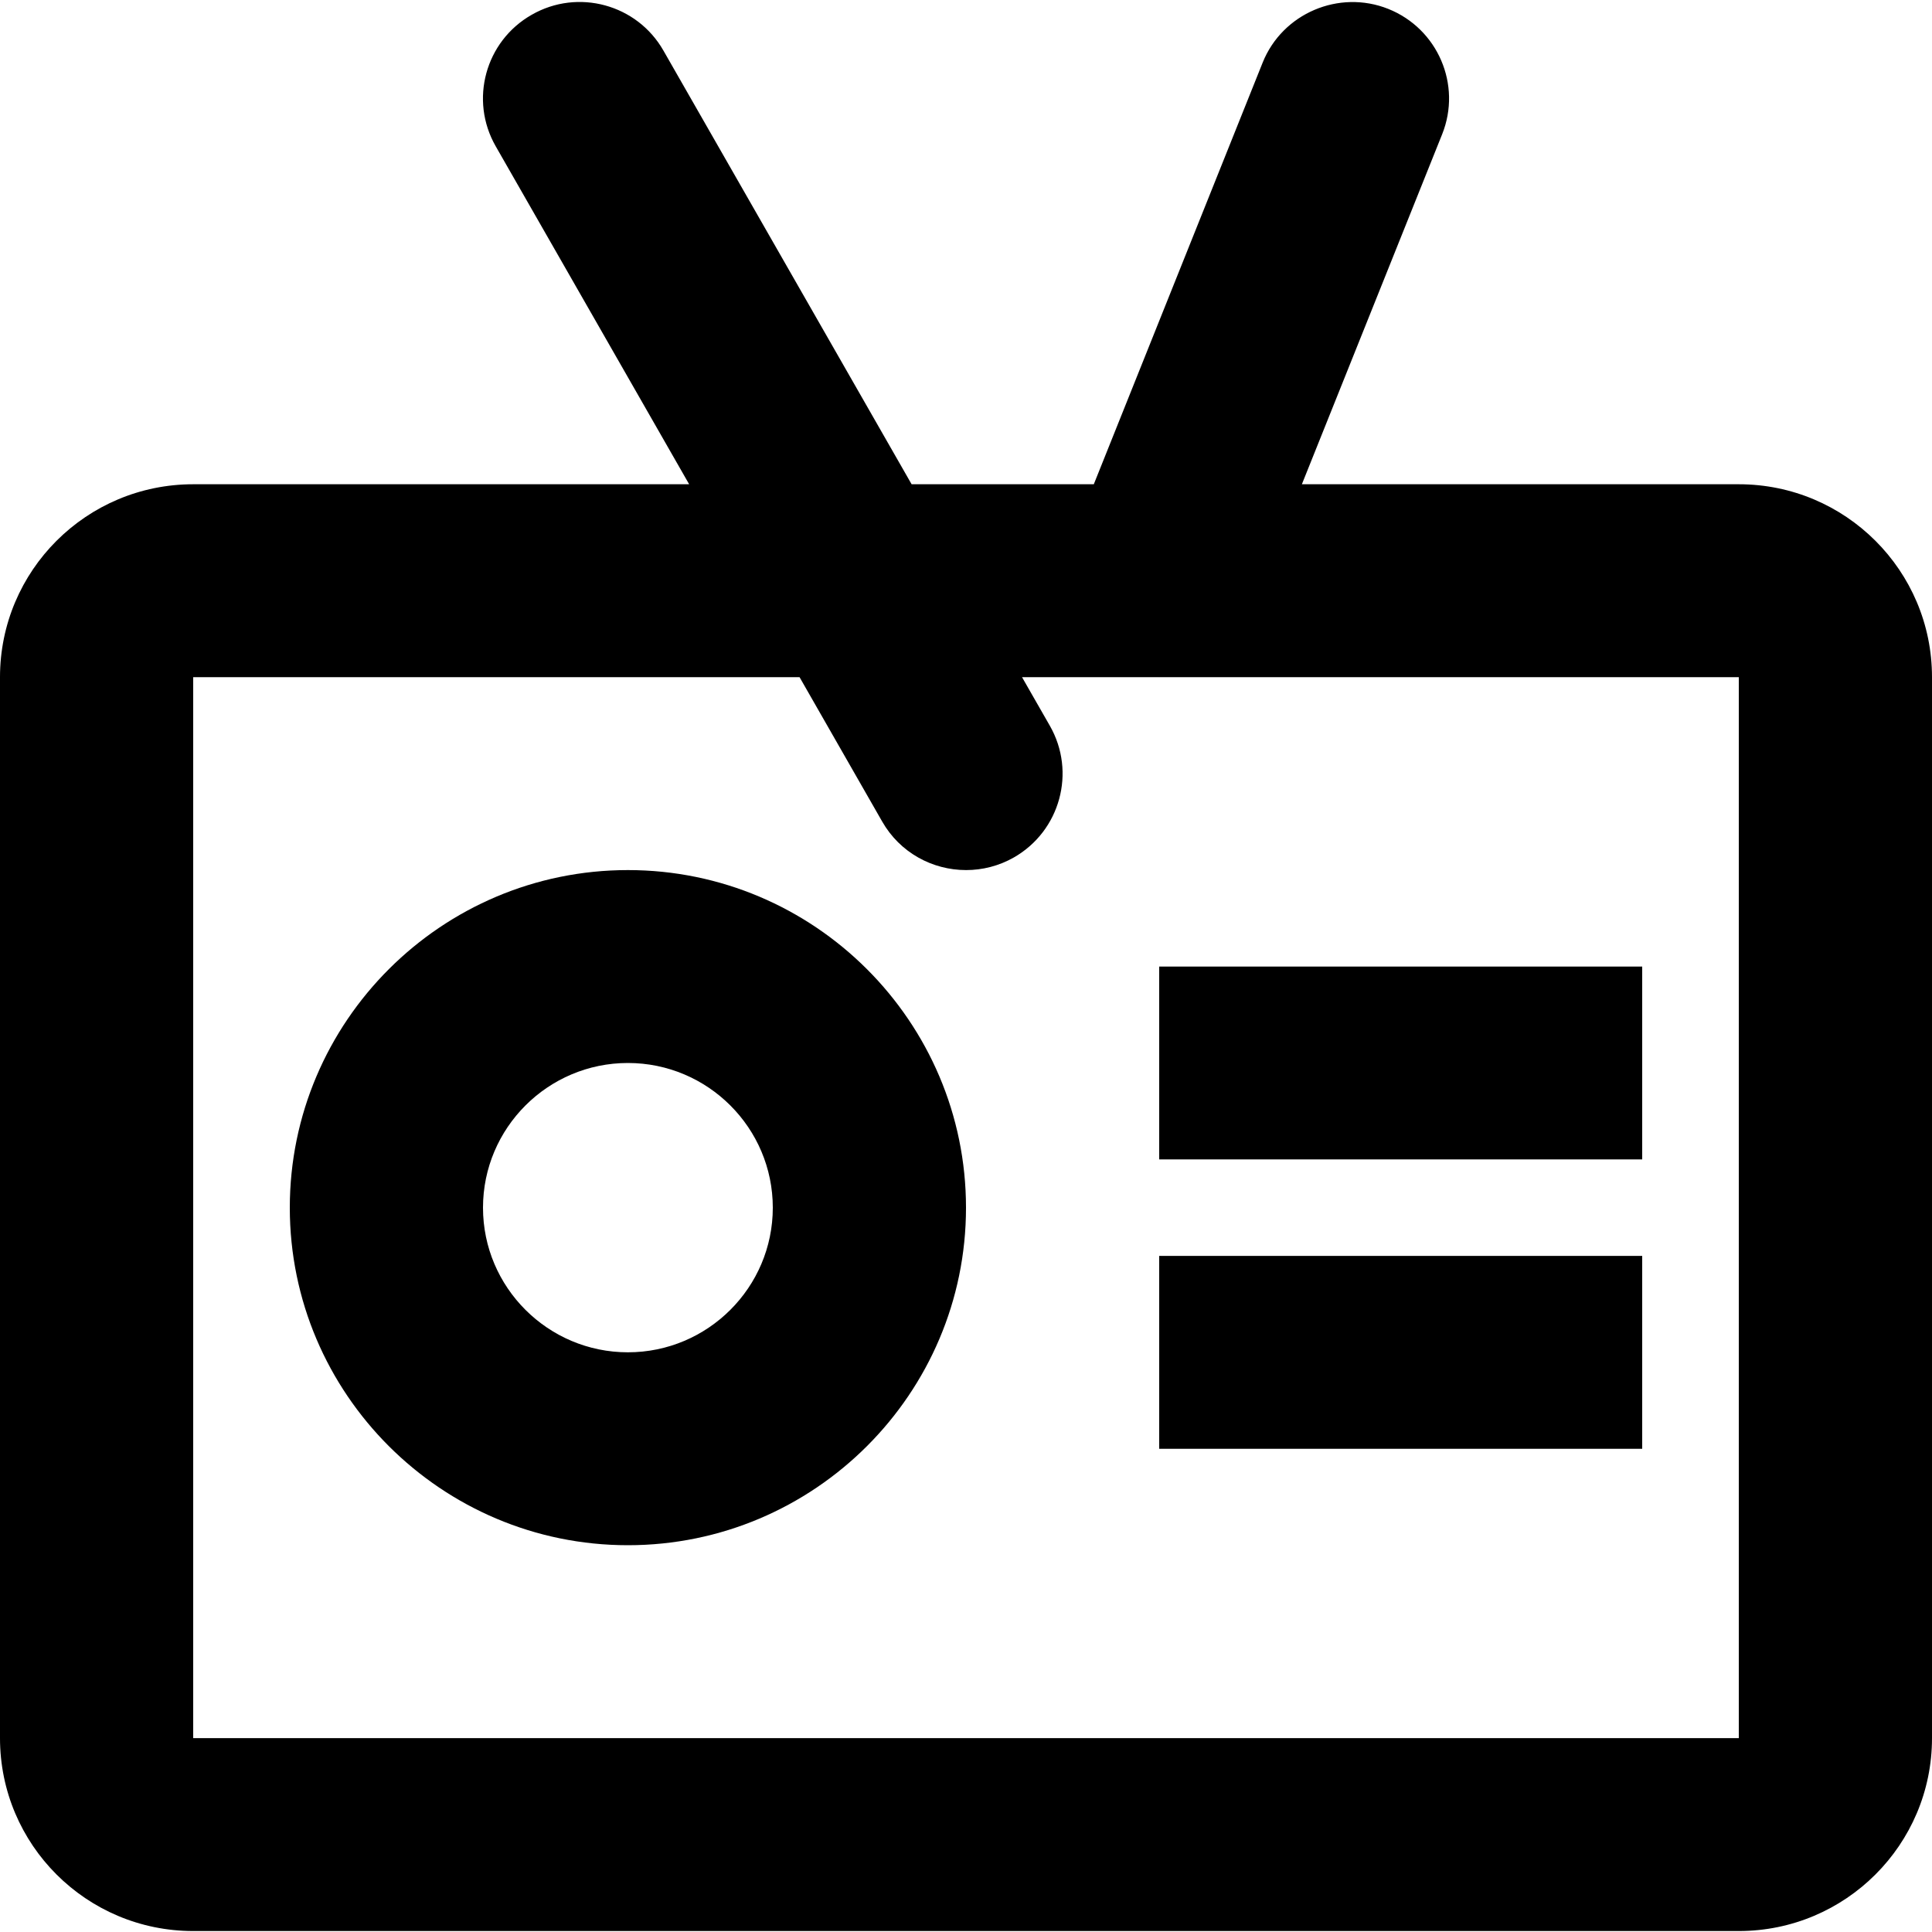 <svg xmlns="http://www.w3.org/2000/svg" xmlns:xlink="http://www.w3.org/1999/xlink" preserveAspectRatio="xMidYMid" width="20" height="20" viewBox="0 0 20 20">
  <defs>
    <style>
      .cls-1 {
        fill: #000;
        fill-rule: evenodd;
      }
    </style>
  </defs>
  <path d="M18.000,19.990 L2.000,19.990 C0.895,19.990 -0.000,19.096 -0.000,17.993 L-0.000,7.010 C-0.000,5.907 0.895,5.013 2.000,5.013 L7.134,5.013 L5.132,1.515 C4.857,1.036 5.024,0.426 5.504,0.153 C5.983,-0.122 6.595,0.045 6.868,0.524 L9.437,5.013 L11.323,5.013 L13.071,0.648 C13.276,0.137 13.862,-0.111 14.371,0.092 C14.884,0.297 15.134,0.878 14.929,1.390 L13.477,5.013 L18.000,5.013 C19.104,5.013 20.000,5.907 20.000,7.010 L20.000,17.993 C20.000,19.096 19.104,19.990 18.000,19.990 ZM18.000,7.010 L12.002,7.010 C12.001,7.010 12.001,7.011 12.000,7.011 C11.999,7.011 11.999,7.010 11.998,7.010 L10.580,7.010 L10.868,7.513 C11.142,7.992 10.975,8.602 10.496,8.876 C10.340,8.965 10.169,9.007 10.001,9.007 C9.653,9.007 9.316,8.827 9.132,8.504 L8.277,7.010 L2.000,7.010 L2.000,17.993 L18.000,17.993 L18.000,7.010 ZM6.500,9.007 C8.430,9.007 10.000,10.575 10.000,12.502 C10.000,14.428 8.430,15.996 6.500,15.996 C4.570,15.996 3.000,14.428 3.000,12.502 C3.000,10.575 4.570,9.007 6.500,9.007 ZM6.500,13.999 C7.327,13.999 8.000,13.327 8.000,12.502 C8.000,11.676 7.327,11.004 6.500,11.004 C5.673,11.004 5.000,11.676 5.000,12.502 C5.000,13.327 5.673,13.999 6.500,13.999 ZM17.000,12.002 L12.000,12.002 L12.000,10.006 L17.000,10.006 L17.000,12.002 ZM17.000,14.998 L12.000,14.998 L12.000,13.001 L17.000,13.001 L17.000,14.998 Z" class="cls-1"/>
</svg>
